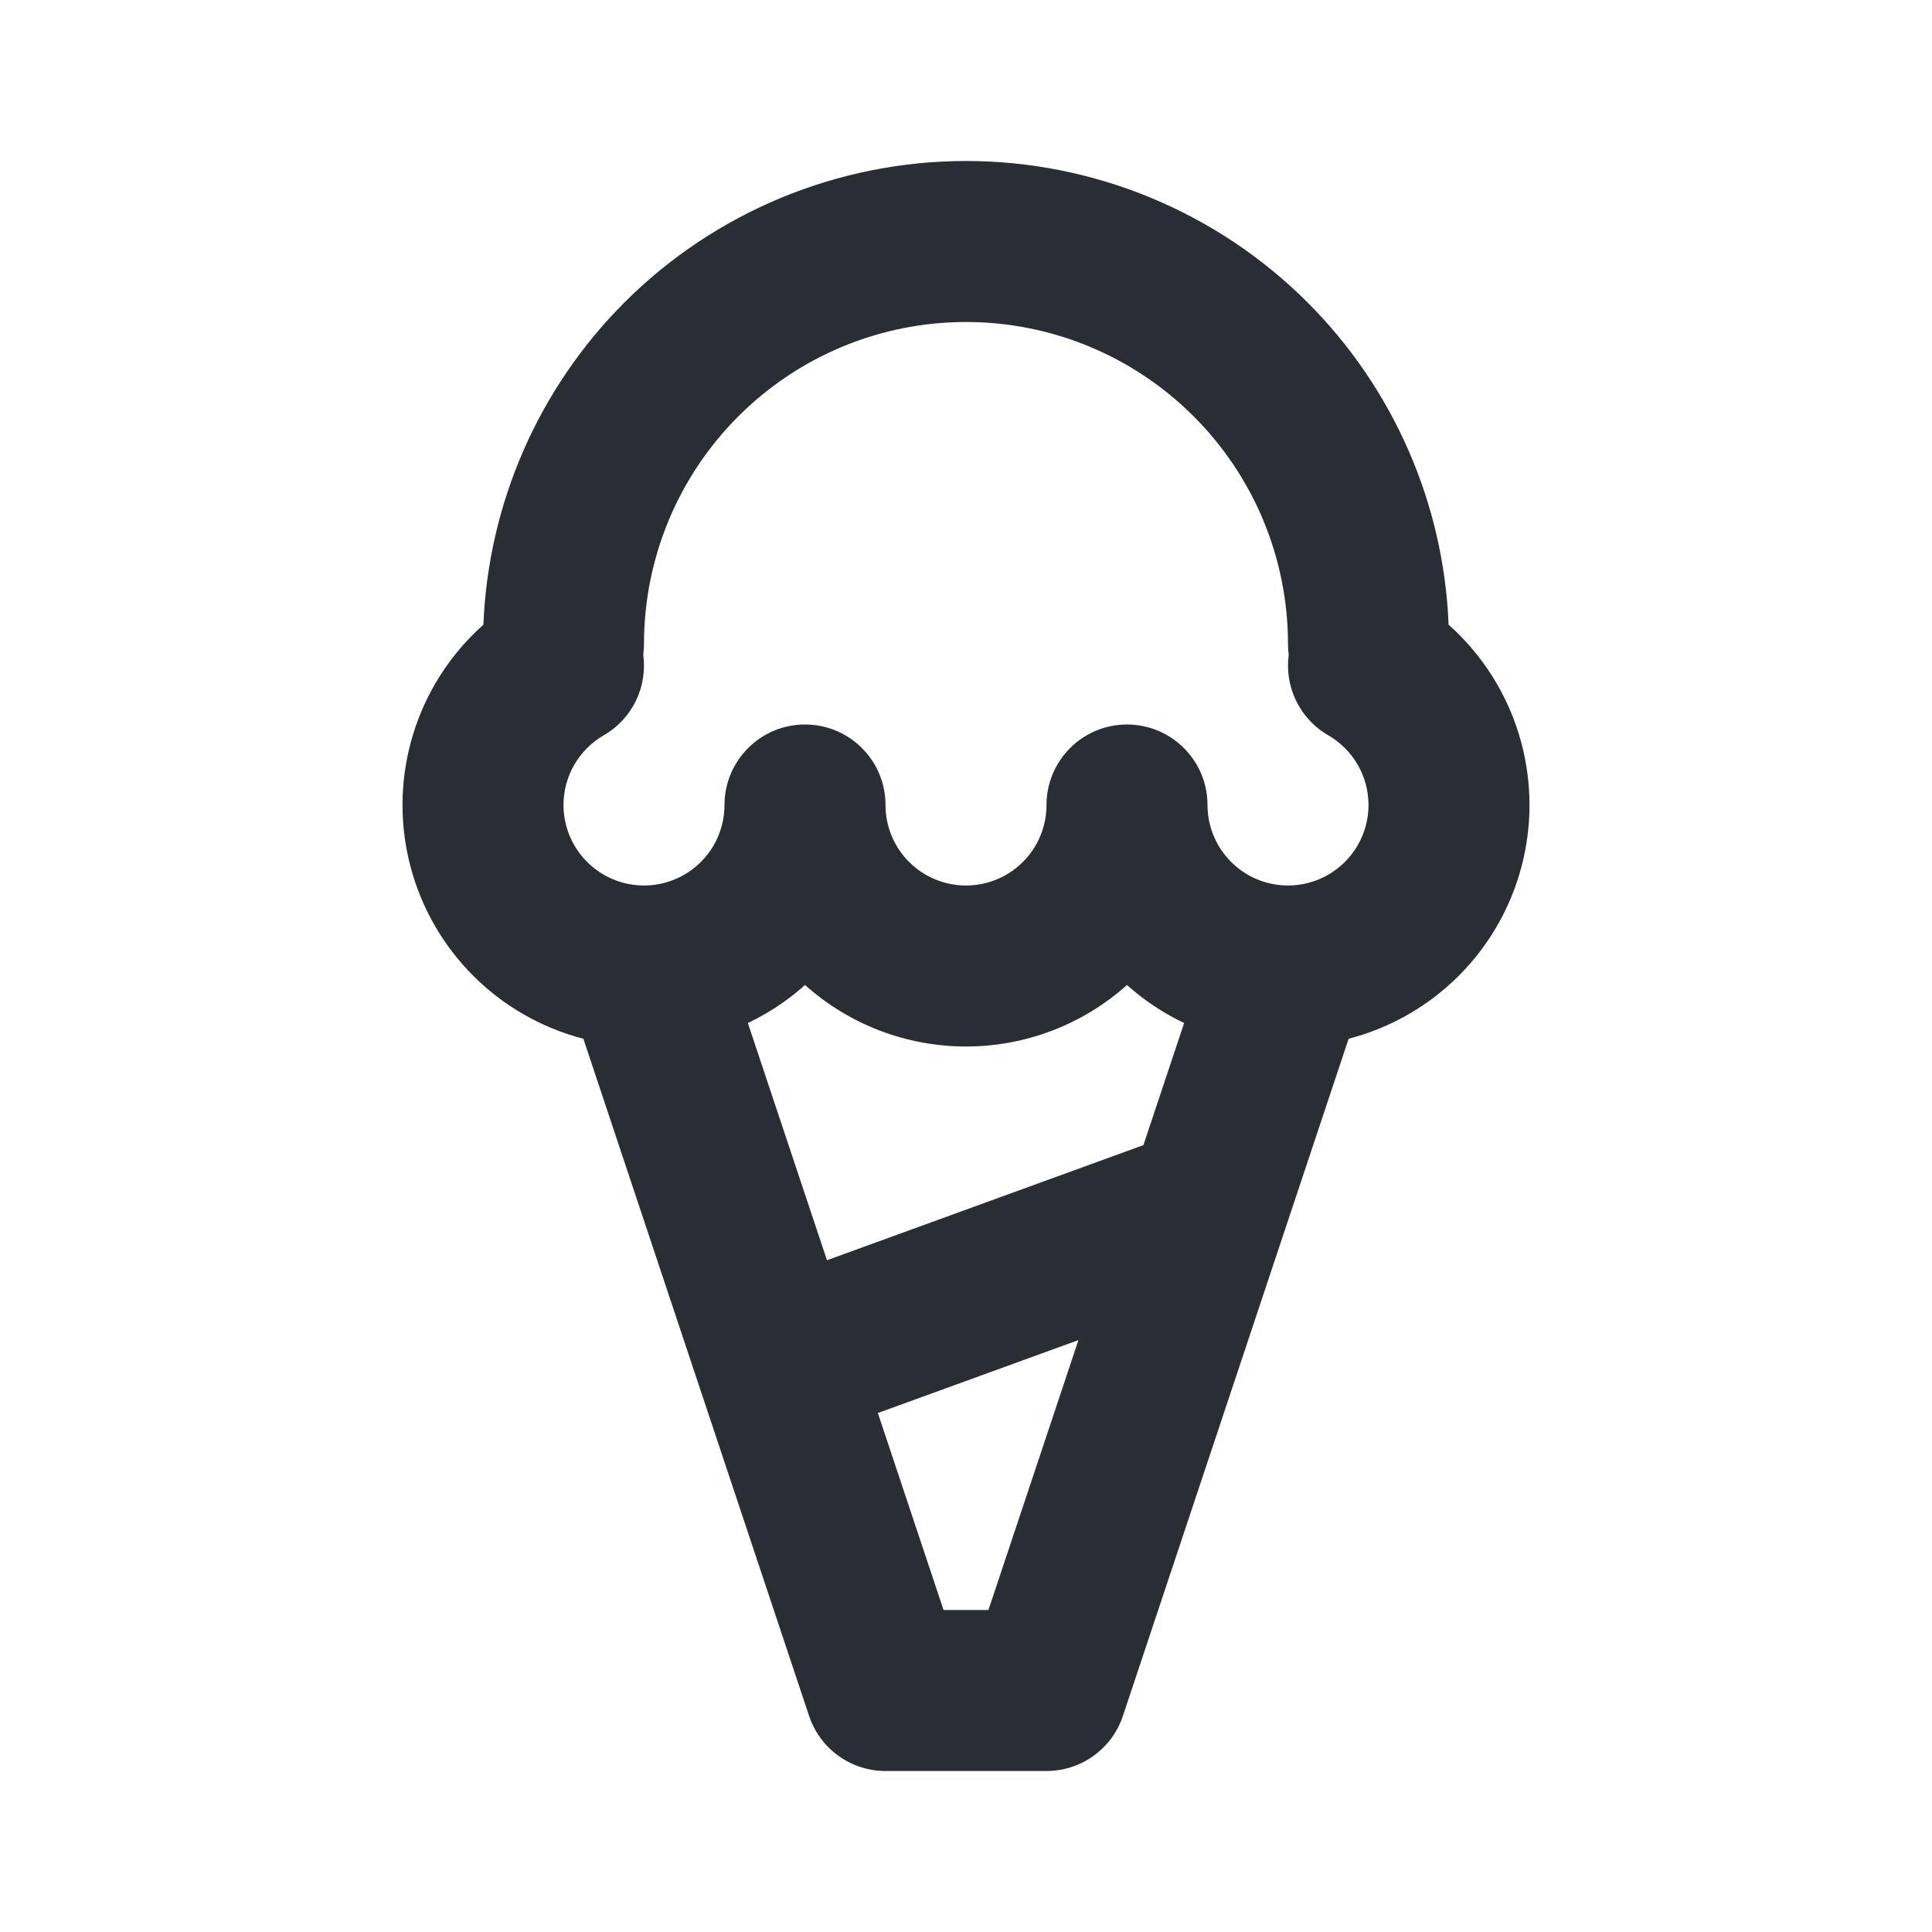 <svg width="24" height="24" viewBox="0 0 24 24" fill="none" xmlns="http://www.w3.org/2000/svg">
<path fill-rule="evenodd" clip-rule="evenodd" d="M6.005 7.76C6.065 6.256 6.689 4.826 7.757 3.757C8.883 2.632 10.409 2 12 2C13.591 2 15.117 2.632 16.243 3.757C17.311 4.826 17.935 6.256 17.995 7.76C18.233 7.972 18.437 8.221 18.598 8.5C18.861 8.956 19 9.473 19 10C19 10.527 18.861 11.044 18.598 11.5C18.335 11.956 17.956 12.335 17.5 12.598C17.265 12.734 17.013 12.836 16.753 12.904L13.949 21.316C13.813 21.725 13.43 22 13 22H11C10.57 22 10.187 21.725 10.051 21.316L7.247 12.904C6.987 12.836 6.735 12.734 6.5 12.598C6.044 12.335 5.665 11.956 5.402 11.5C5.139 11.044 5 10.527 5 10C5 9.473 5.139 8.956 5.402 8.5C5.563 8.221 5.767 7.972 6.005 7.76ZM14.828 5.172C15.579 5.922 16 6.939 16 8C16 8.045 16.003 8.09 16.009 8.133C15.956 8.524 16.138 8.925 16.5 9.134C16.652 9.222 16.778 9.348 16.866 9.5C16.954 9.652 17 9.824 17 10C17 10.175 16.954 10.348 16.866 10.5C16.778 10.652 16.652 10.778 16.5 10.866C16.348 10.954 16.175 11 16 11C15.825 11 15.652 10.954 15.5 10.866C15.348 10.778 15.222 10.652 15.134 10.5C15.046 10.348 15 10.175 15 10C15 9.448 14.552 9 14 9C13.448 9 13 9.448 13 10C13 10.265 12.895 10.52 12.707 10.707C12.52 10.895 12.265 11 12 11C11.735 11 11.48 10.895 11.293 10.707C11.105 10.52 11 10.265 11 10C11 9.965 10.998 9.931 10.995 9.898C10.944 9.393 10.518 9 10 9C9.45 9 9.004 9.444 9 9.994L9 10C9 10.175 8.954 10.348 8.866 10.5C8.778 10.652 8.652 10.778 8.5 10.866C8.348 10.954 8.176 11 8 11C7.824 11 7.652 10.954 7.5 10.866C7.348 10.778 7.222 10.652 7.134 10.5C7.046 10.348 7 10.175 7 10C7 9.824 7.046 9.652 7.134 9.5C7.222 9.348 7.348 9.222 7.5 9.134C7.862 8.925 8.044 8.524 7.991 8.133C7.997 8.09 8 8.045 8 8C8 6.939 8.421 5.922 9.172 5.172C9.922 4.421 10.939 4 12 4C13.061 4 14.078 4.421 14.828 5.172ZM14.5 12.598C14.569 12.638 14.639 12.675 14.71 12.708L14.204 14.225L10.273 15.655L9.29 12.708C9.361 12.675 9.431 12.638 9.5 12.598C9.679 12.495 9.847 12.373 10 12.236C10.549 12.727 11.26 13 12 13C12.74 13 13.451 12.727 14 12.236C14.153 12.373 14.321 12.495 14.5 12.598ZM10.905 17.553L11.721 20H12.279L13.397 16.647L10.905 17.553Z" fill="#2B2D34"/>
</svg>
